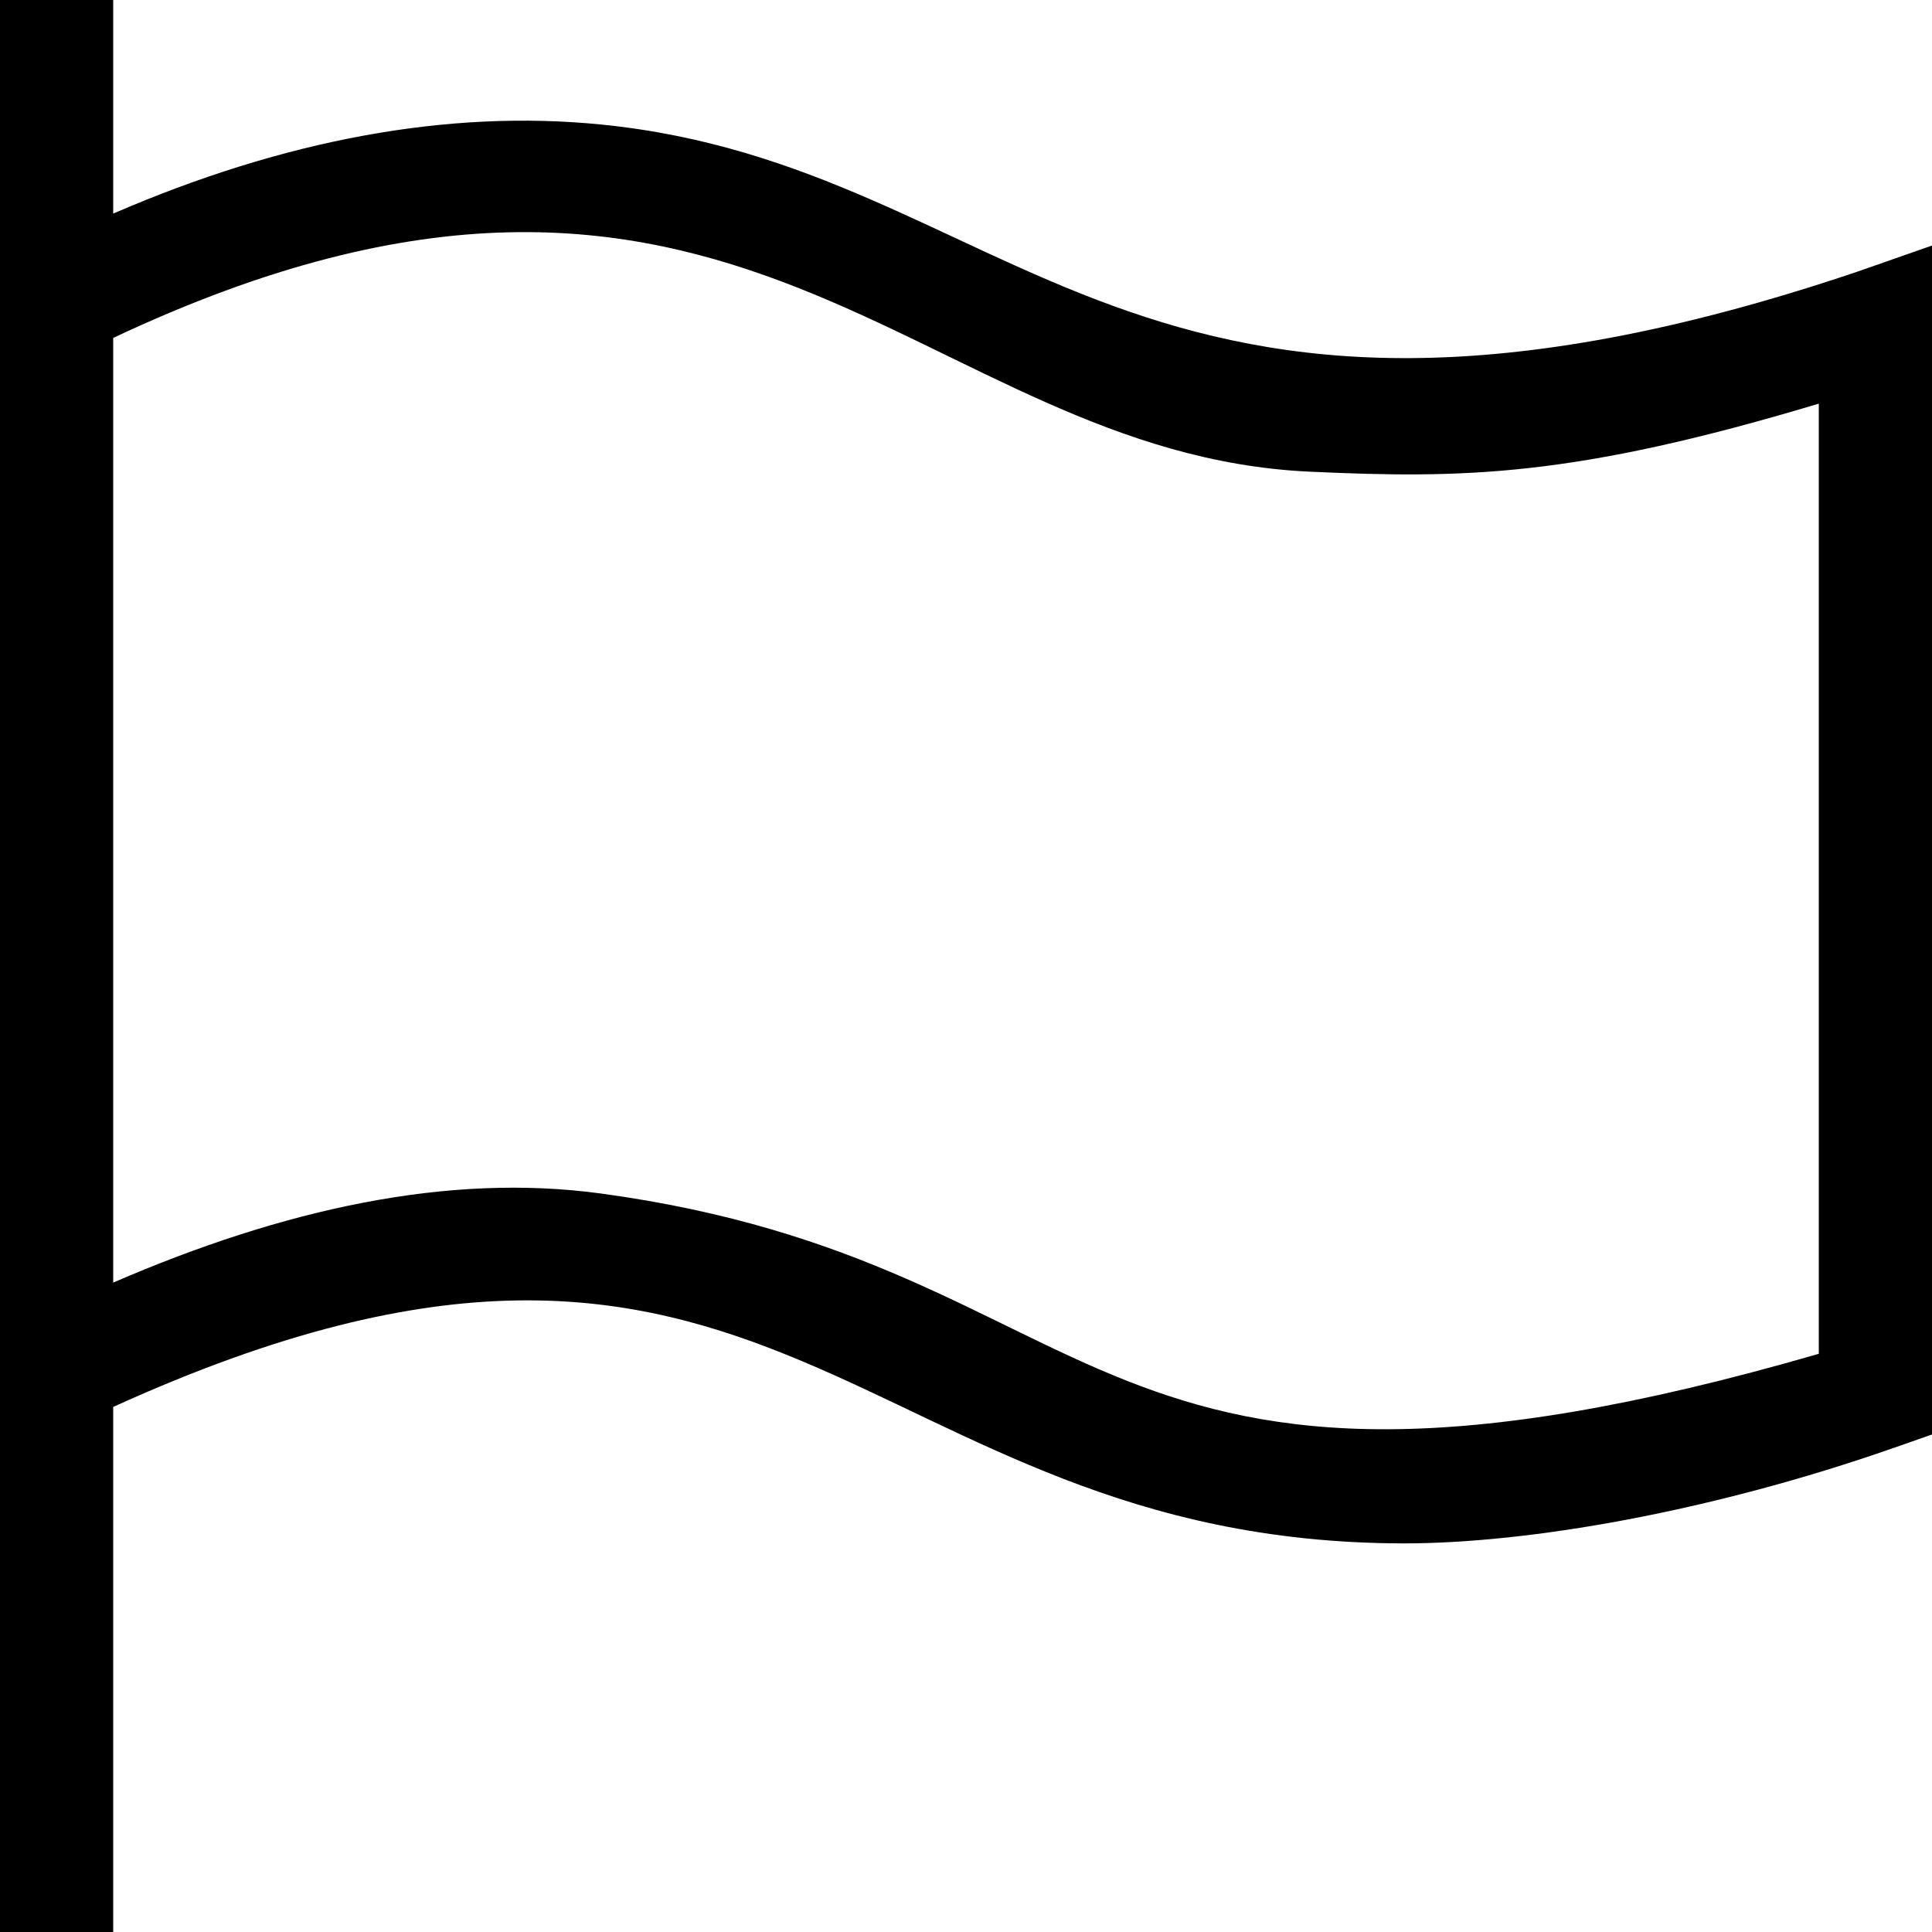 <?xml version="1.0" encoding="iso-8859-1"?>
<!-- Generator: Adobe Illustrator 19.0.0, SVG Export Plug-In . SVG Version: 6.00 Build 0)  -->
<svg xmlns="http://www.w3.org/2000/svg" xmlns:xlink="http://www.w3.org/1999/xlink" version="1.1" id="Capa_1" x="0px" y="0px" viewBox="0 0 512 512" style="enable-background:new 0 0 512 512;" xml:space="preserve">
<g>
	<g>
		<path d="M492.045,72.058C299.333,137,269.75,44,159.248,32.993C118.674,28.952,75.277,37.022,30,56.602V0H0v512h30V372.853    c176.333-80.186,196.667,35.814,341.648,36.16c33.187,0.079,81.812-8.369,130.307-25.342L512,380.155V65.073L492.045,72.058z     M482,358.767c-196.333,56.9-185.333-23.767-322.752-42.476C118.846,310.79,75.277,320.319,30,339.898V89.556    C195.333,11.667,243,120.25,347.125,125C387.829,126.857,417,126.5,482,106.969V358.767z"/>
	</g>
</g>
<g>
</g>
<g>
</g>
<g>
</g>
<g>
</g>
<g>
</g>
<g>
</g>
<g>
</g>
<g>
</g>
<g>
</g>
<g>
</g>
<g>
</g>
<g>
</g>
<g>
</g>
<g>
</g>
<g>
</g>
</svg>
